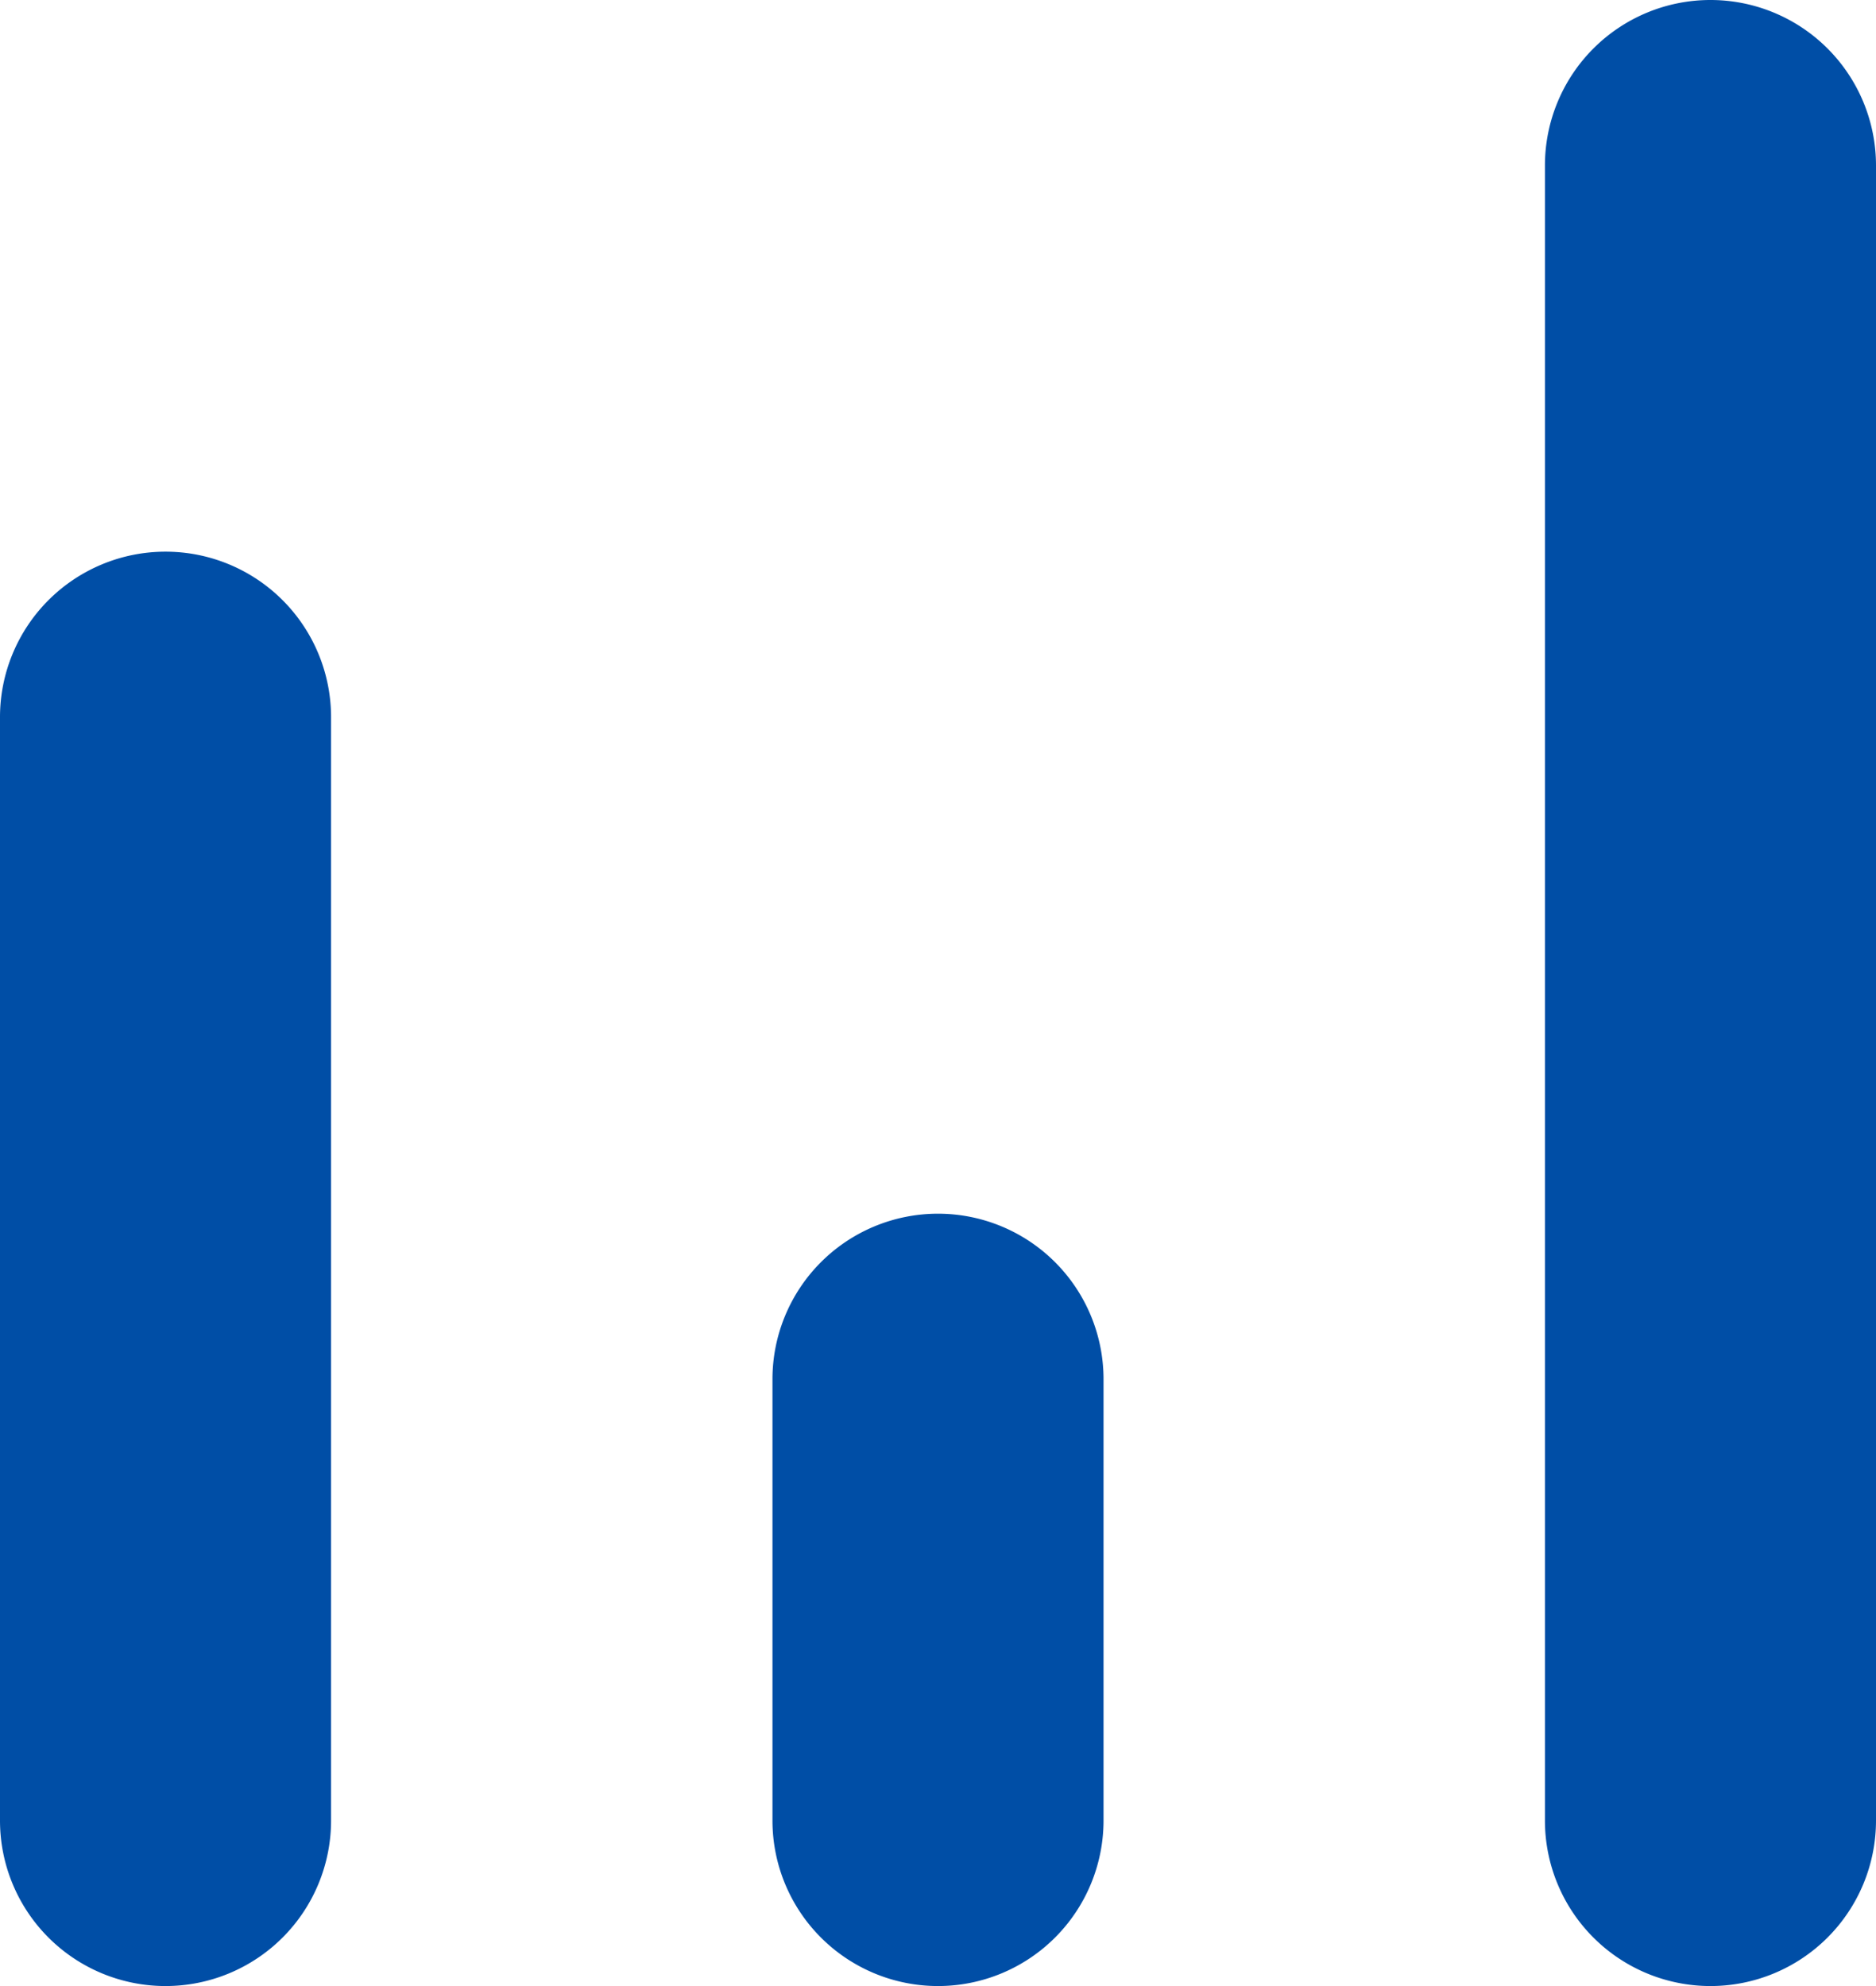 <svg width="17" height="18" fill="none" xmlns="http://www.w3.org/2000/svg"><path fill-rule="evenodd" clip-rule="evenodd" d="M15.5 0A1.5 1.5 0 0014 1.5v15a1.5 1.5 0 003 0v-15A1.5 1.5 0 0015.5 0zM0 6.5a1.5 1.5 0 113 0v10a1.5 1.5 0 01-3 0v-10zm7 6a1.5 1.5 0 013 0v4a1.5 1.5 0 01-3 0v-4z" fill="#004EA6"/></svg>